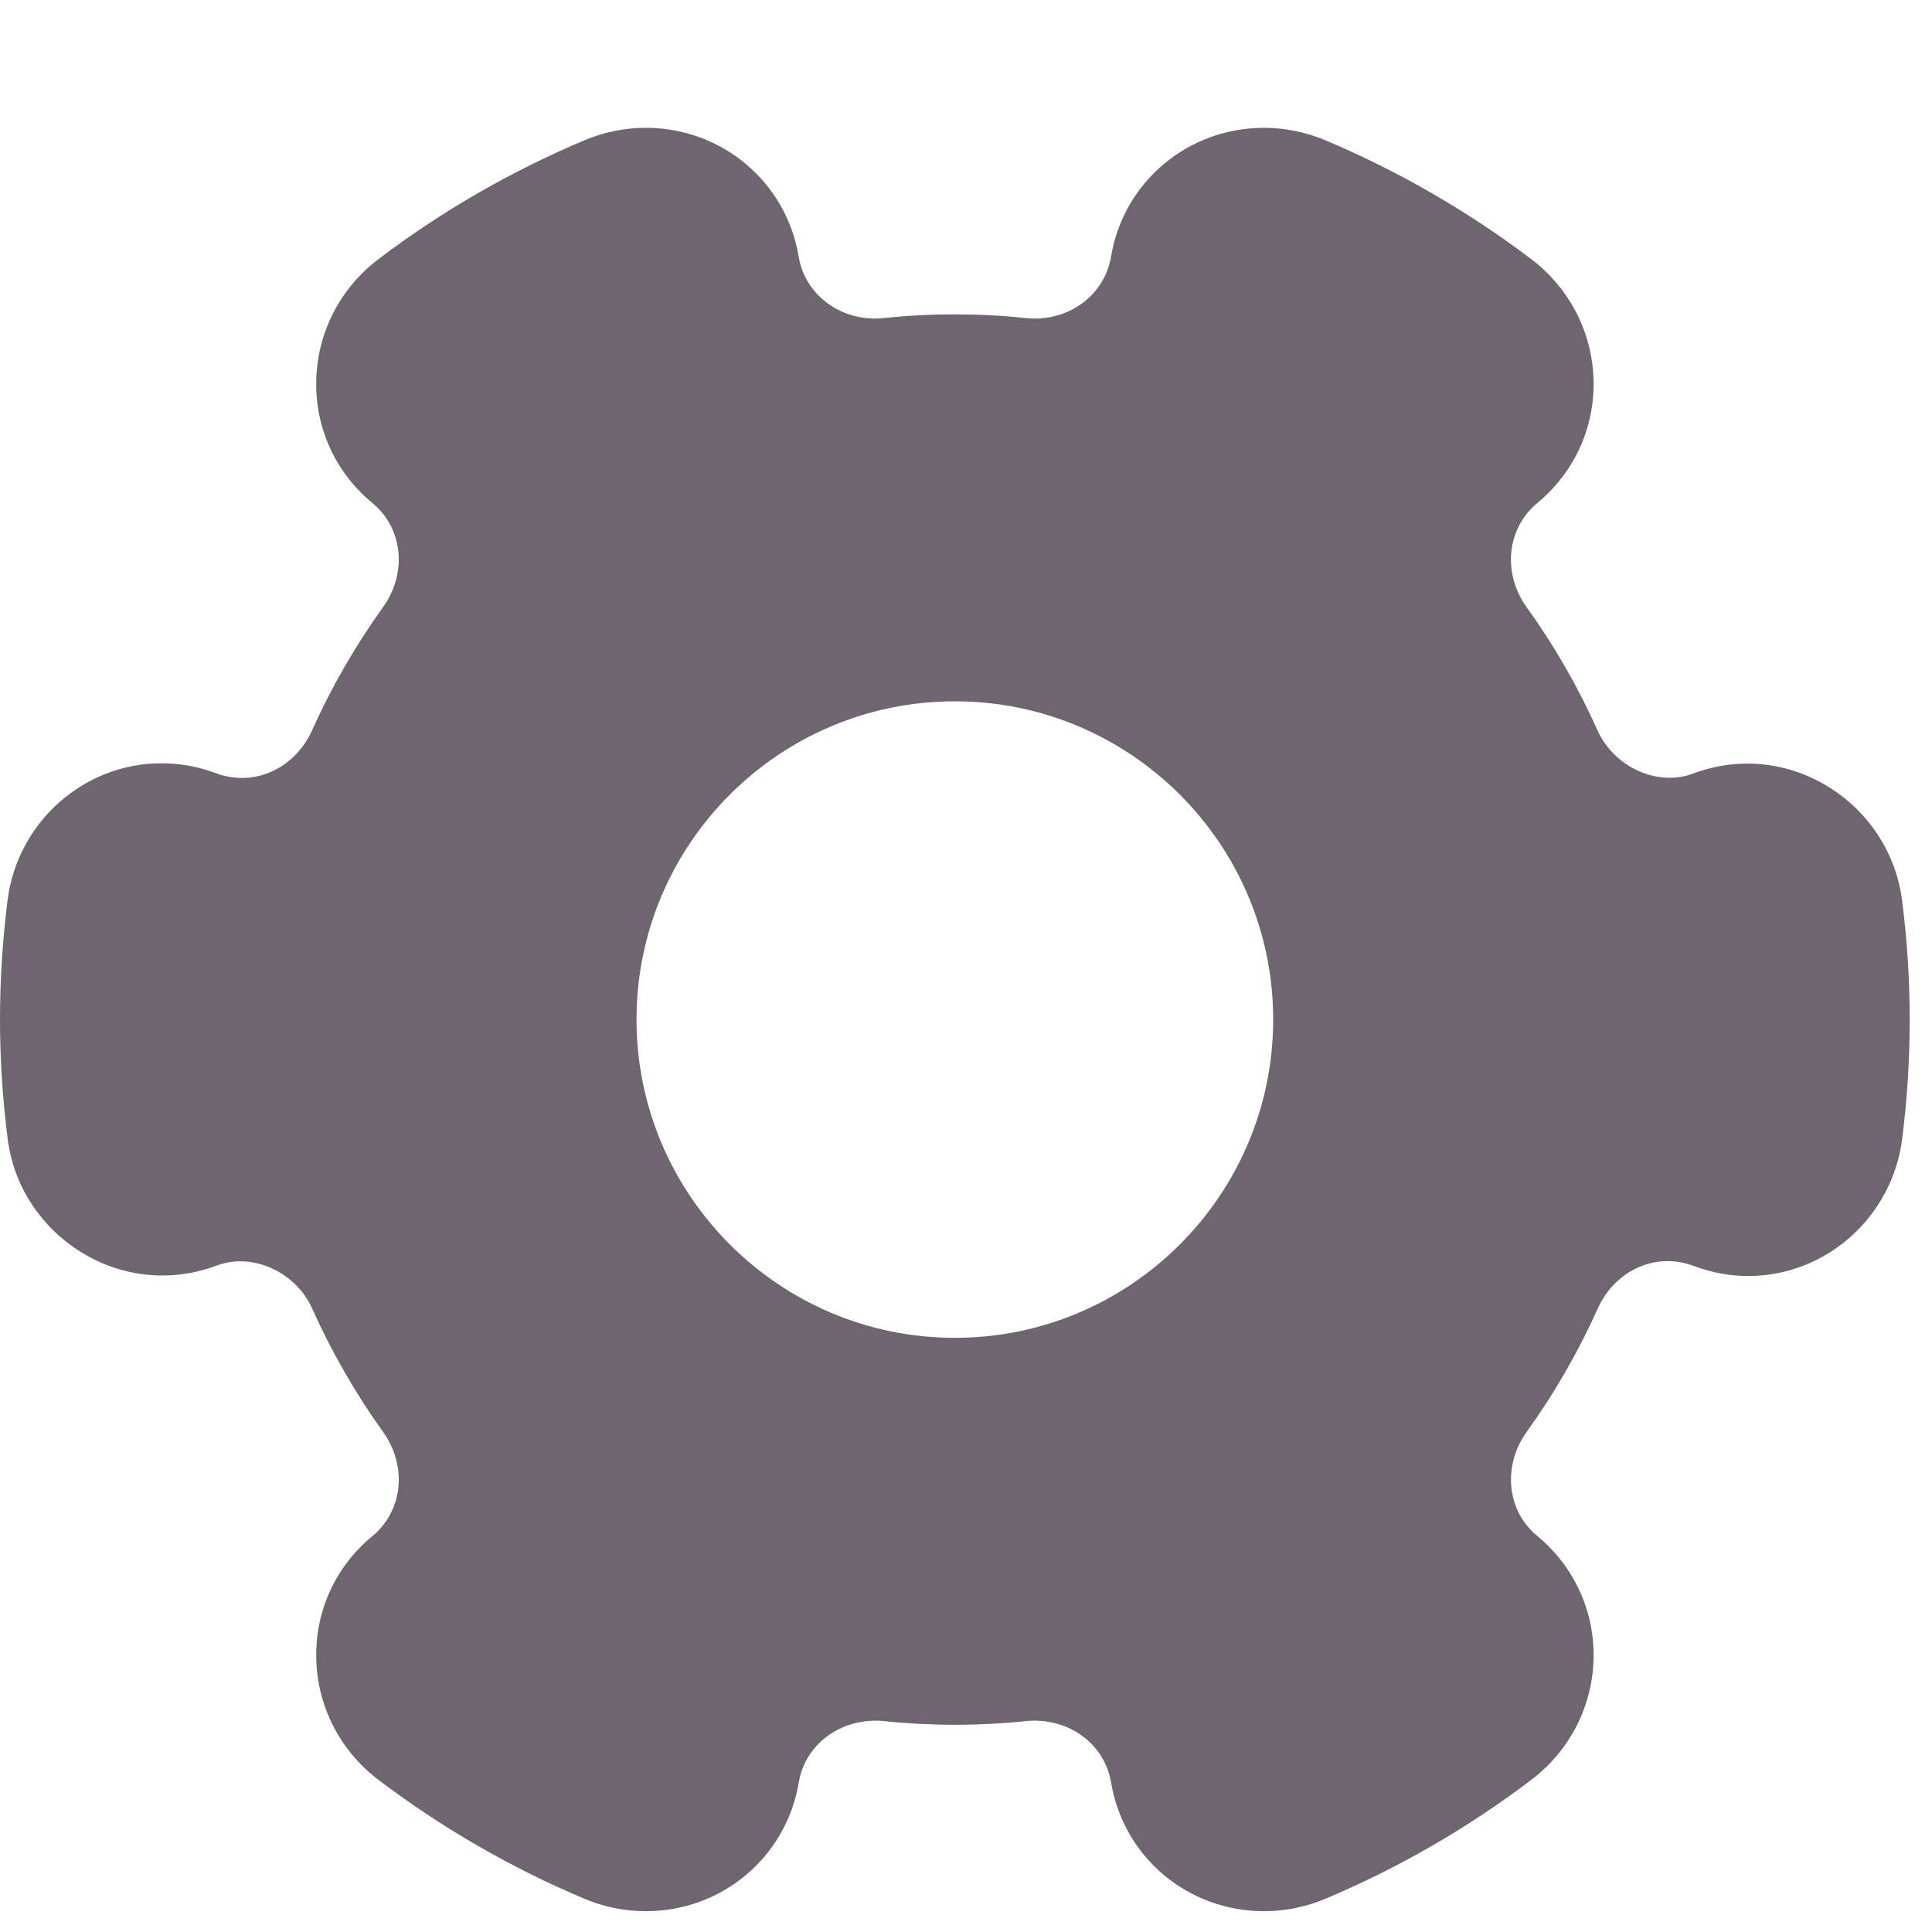<svg width="13" height="13" viewBox="0 0 13 13" fill="none" xmlns="http://www.w3.org/2000/svg">
<path d="M12.798 6.055C12.714 5.407 12.039 4.963 11.393 5.205C11.151 5.296 10.86 5.16 10.75 4.916C10.62 4.625 10.46 4.346 10.273 4.087C10.107 3.856 10.139 3.554 10.345 3.384C10.591 3.181 10.729 2.882 10.723 2.564C10.716 2.24 10.563 1.941 10.304 1.744C9.877 1.421 9.411 1.152 8.919 0.944C8.786 0.889 8.647 0.86 8.505 0.86C7.992 0.86 7.559 1.225 7.476 1.727C7.432 1.991 7.182 2.171 6.9 2.14C6.587 2.107 6.262 2.107 5.95 2.14C5.669 2.171 5.418 1.991 5.374 1.727C5.291 1.225 4.858 0.86 4.345 0.86C4.203 0.86 4.064 0.889 3.932 0.944C3.439 1.152 2.973 1.42 2.546 1.744C2.287 1.941 2.134 2.24 2.128 2.563C2.121 2.882 2.259 3.181 2.505 3.384C2.712 3.554 2.742 3.856 2.577 4.086C2.391 4.345 2.23 4.624 2.099 4.916C1.99 5.16 1.72 5.303 1.451 5.202C1.333 5.158 1.211 5.136 1.086 5.136C0.564 5.136 0.119 5.531 0.051 6.055C0.018 6.321 0 6.592 0 6.86C0 7.129 0.018 7.4 0.052 7.666C0.135 8.313 0.81 8.757 1.457 8.516C1.699 8.424 1.991 8.56 2.1 8.804C2.231 9.096 2.391 9.375 2.577 9.634C2.743 9.865 2.711 10.167 2.505 10.337C2.259 10.539 2.121 10.839 2.128 11.157C2.134 11.481 2.287 11.779 2.546 11.976C2.974 12.3 3.44 12.569 3.932 12.776C4.064 12.832 4.204 12.86 4.346 12.86C4.858 12.86 5.291 12.496 5.375 11.993C5.419 11.729 5.669 11.553 5.95 11.581C6.262 11.614 6.588 11.614 6.901 11.581C7.182 11.552 7.432 11.729 7.476 11.993C7.56 12.496 7.992 12.86 8.505 12.86C8.647 12.86 8.786 12.832 8.919 12.776C9.411 12.569 9.877 12.3 10.304 11.976C10.563 11.779 10.716 11.481 10.723 11.158C10.729 10.839 10.591 10.54 10.345 10.336C10.138 10.167 10.108 9.865 10.273 9.634C10.46 9.375 10.62 9.096 10.751 8.805C10.86 8.56 11.13 8.417 11.399 8.519C11.517 8.563 11.64 8.586 11.764 8.586C12.286 8.586 12.731 8.19 12.799 7.666C12.833 7.397 12.85 7.127 12.85 6.86C12.85 6.594 12.833 6.323 12.798 6.055ZM6.425 9.002C5.244 9.002 4.283 8.041 4.283 6.86C4.283 5.679 5.244 4.719 6.425 4.719C7.606 4.719 8.567 5.679 8.567 6.86C8.567 8.041 7.606 9.002 6.425 9.002Z" fill="#6F6571"/>
</svg>

